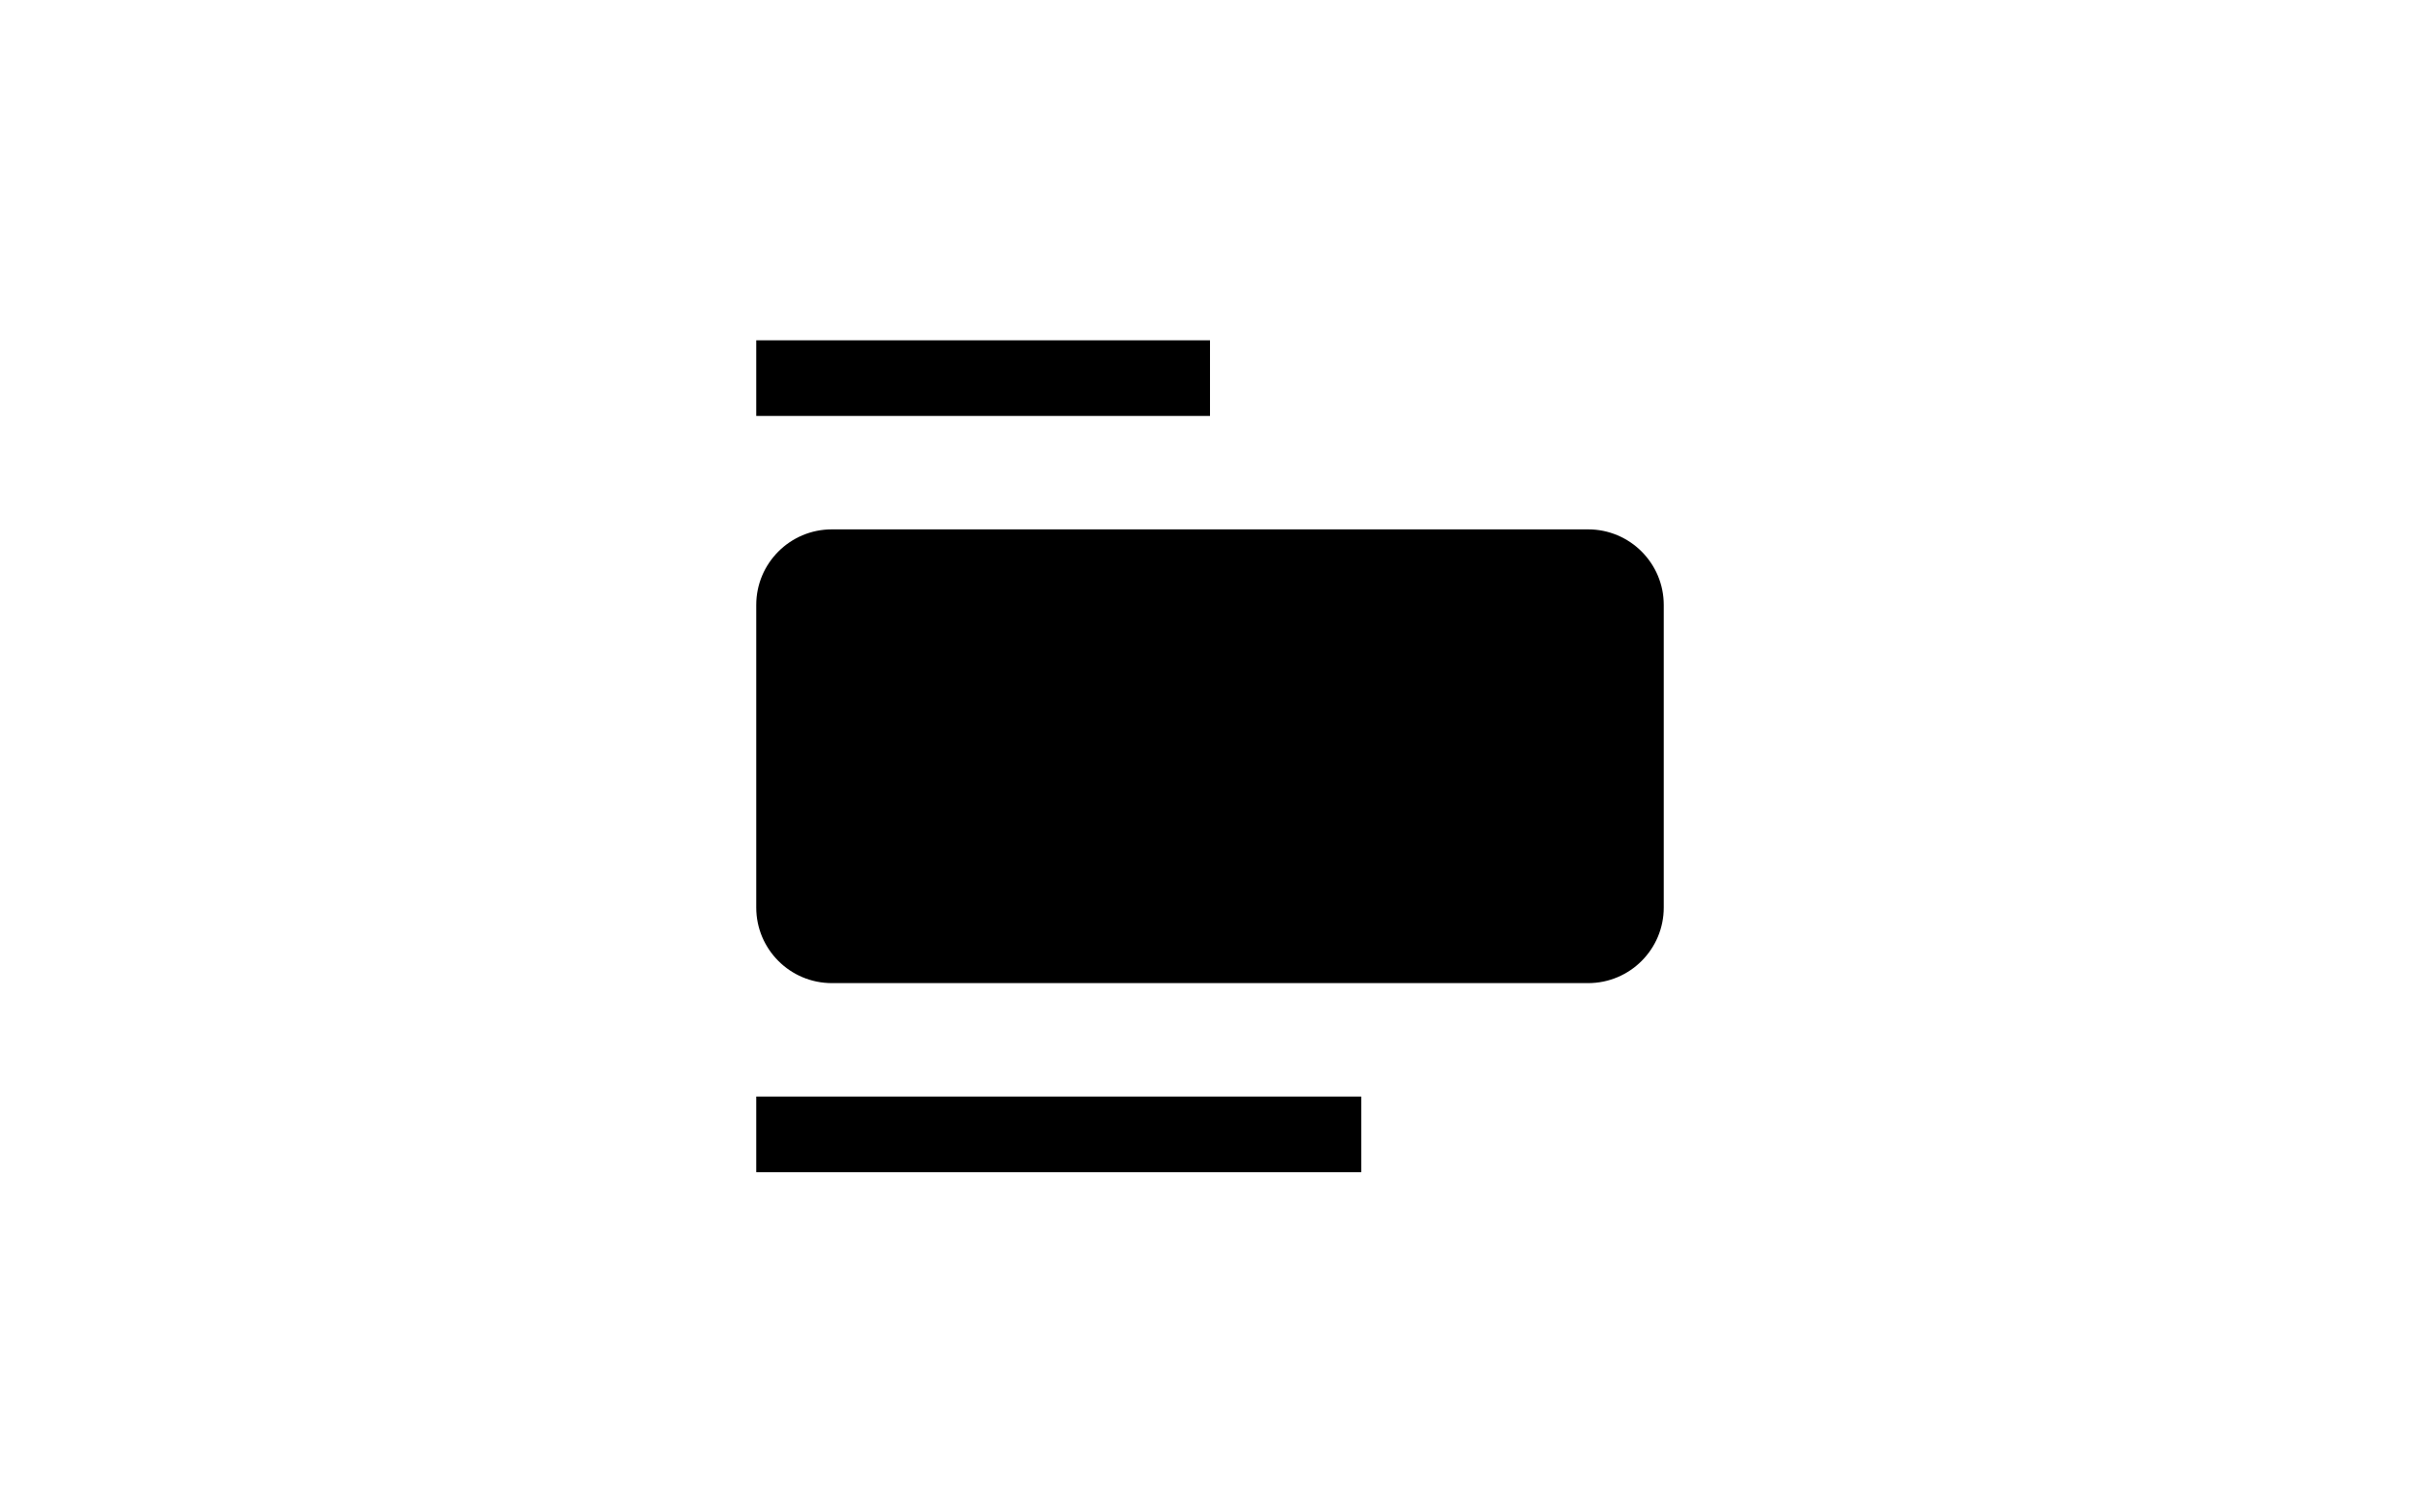 <svg width="64" height="40" viewBox="0 0 64 40" fill="none" xmlns="http://www.w3.org/2000/svg">
<path d="M20 9H32V11H20V9Z" fill="currentColor"/>
<path d="M20 16C20 14.895 20.895 14 22 14H42C43.105 14 44 14.895 44 16V24C44 25.105 43.105 26 42 26H22C20.895 26 20 25.105 20 24V16Z" fill="currentColor"/>
<path d="M20 29H36V31H20V29Z" fill="currentColor"/>
</svg>
